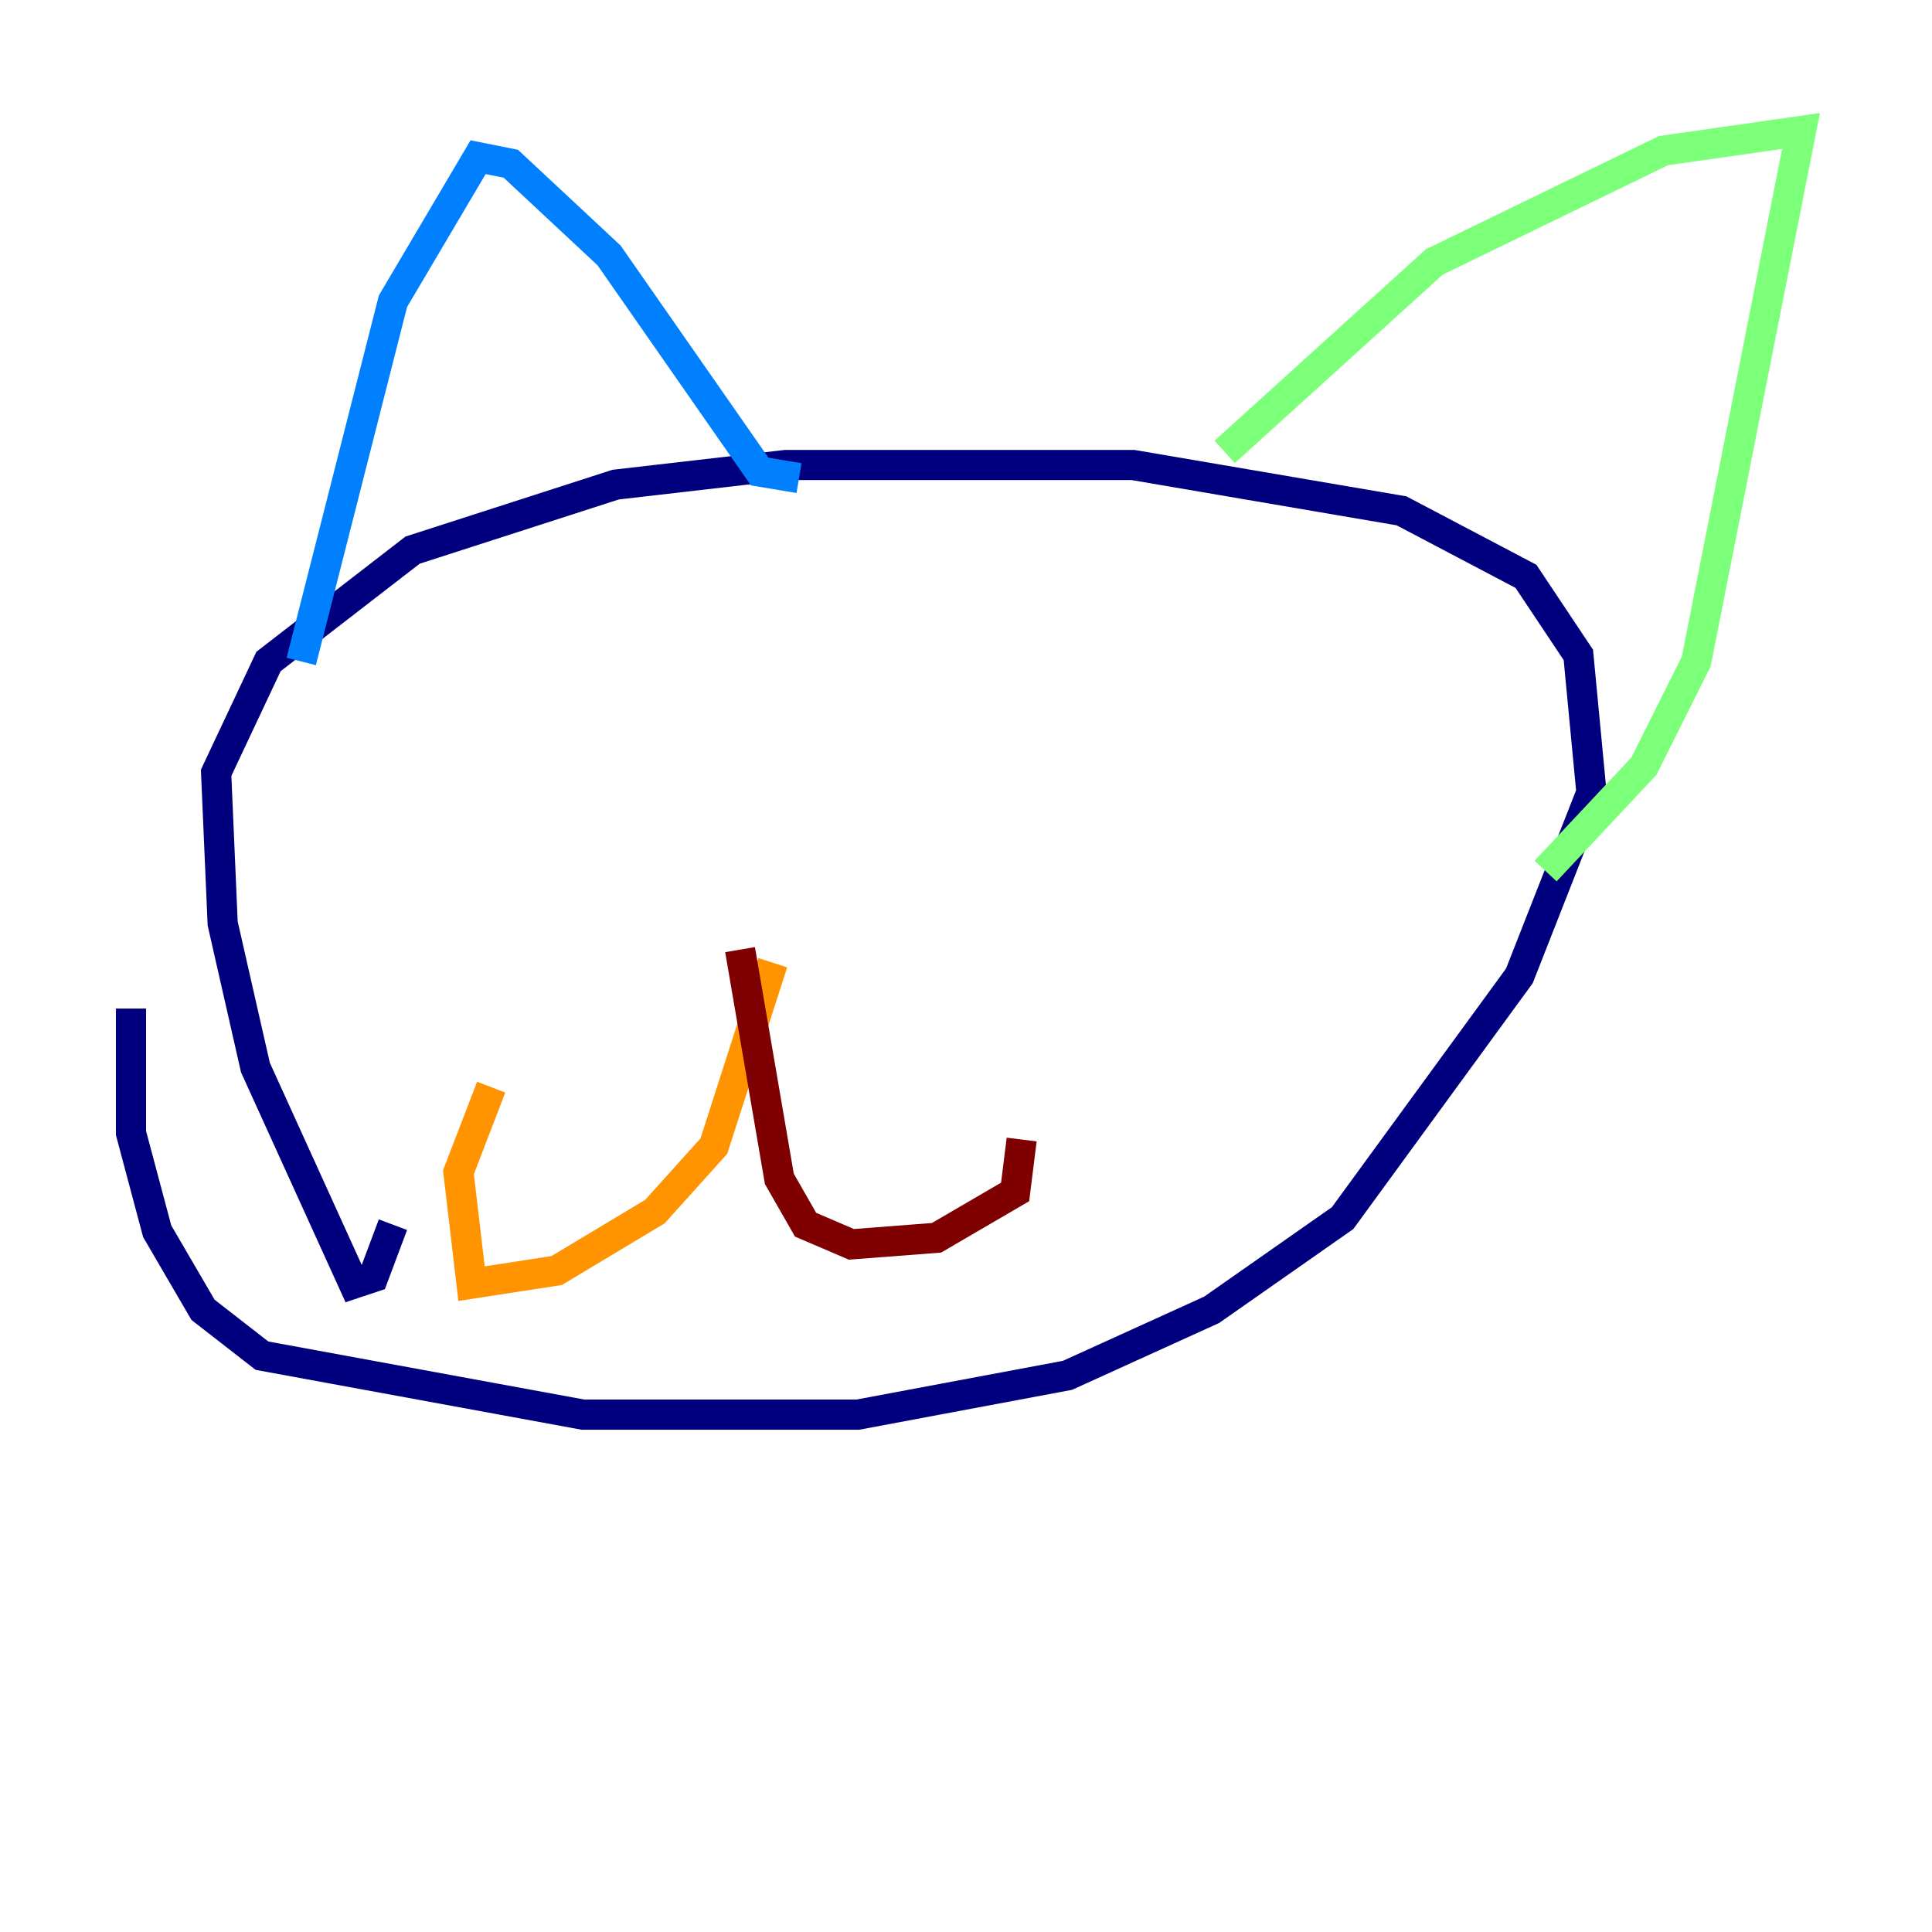 <?xml version="1.0" encoding="utf-8" ?>
<svg baseProfile="tiny" height="128" version="1.2" viewBox="0,0,128,128" width="128" xmlns="http://www.w3.org/2000/svg" xmlns:ev="http://www.w3.org/2001/xml-events" xmlns:xlink="http://www.w3.org/1999/xlink"><defs /><polyline fill="none" points="26.034,81.139 24.732,84.61 23.43,85.044 16.922,70.725 14.752,61.18 14.319,51.2 17.79,43.824 27.336,36.447 40.786,32.108 52.068,30.807 75.064,30.807 92.854,33.844 101.098,38.183 104.57,43.39 105.437,52.502 100.664,64.651 88.949,80.705 80.271,86.78 70.725,91.119 56.841,93.722 38.617,93.722 17.356,89.817 13.451,86.78 10.414,81.573 8.678,75.064 8.678,66.82" stroke="#00007f" stroke-width="2" /><polyline fill="none" points="19.959,43.824 26.034,19.959 31.675,10.414 33.844,10.848 40.352,16.922 50.332,31.241 52.936,31.675" stroke="#0080ff" stroke-width="2" /><polyline fill="none" points="81.139,29.939 95.024,17.356 110.21,9.98 119.322,8.678 112.38,43.824 108.909,50.766 102.4,57.709" stroke="#7cff79" stroke-width="2" /><polyline fill="none" points="51.2,63.783 47.295,75.932 43.39,80.271 36.881,84.176 31.241,85.044 30.373,77.668 32.542,72.027" stroke="#ff9400" stroke-width="2" /><polyline fill="none" points="49.031,62.915 51.634,78.102 53.37,81.139 56.407,82.441 62.047,82.007 67.254,78.969 67.688,75.498" stroke="#7f0000" stroke-width="2" /></svg>